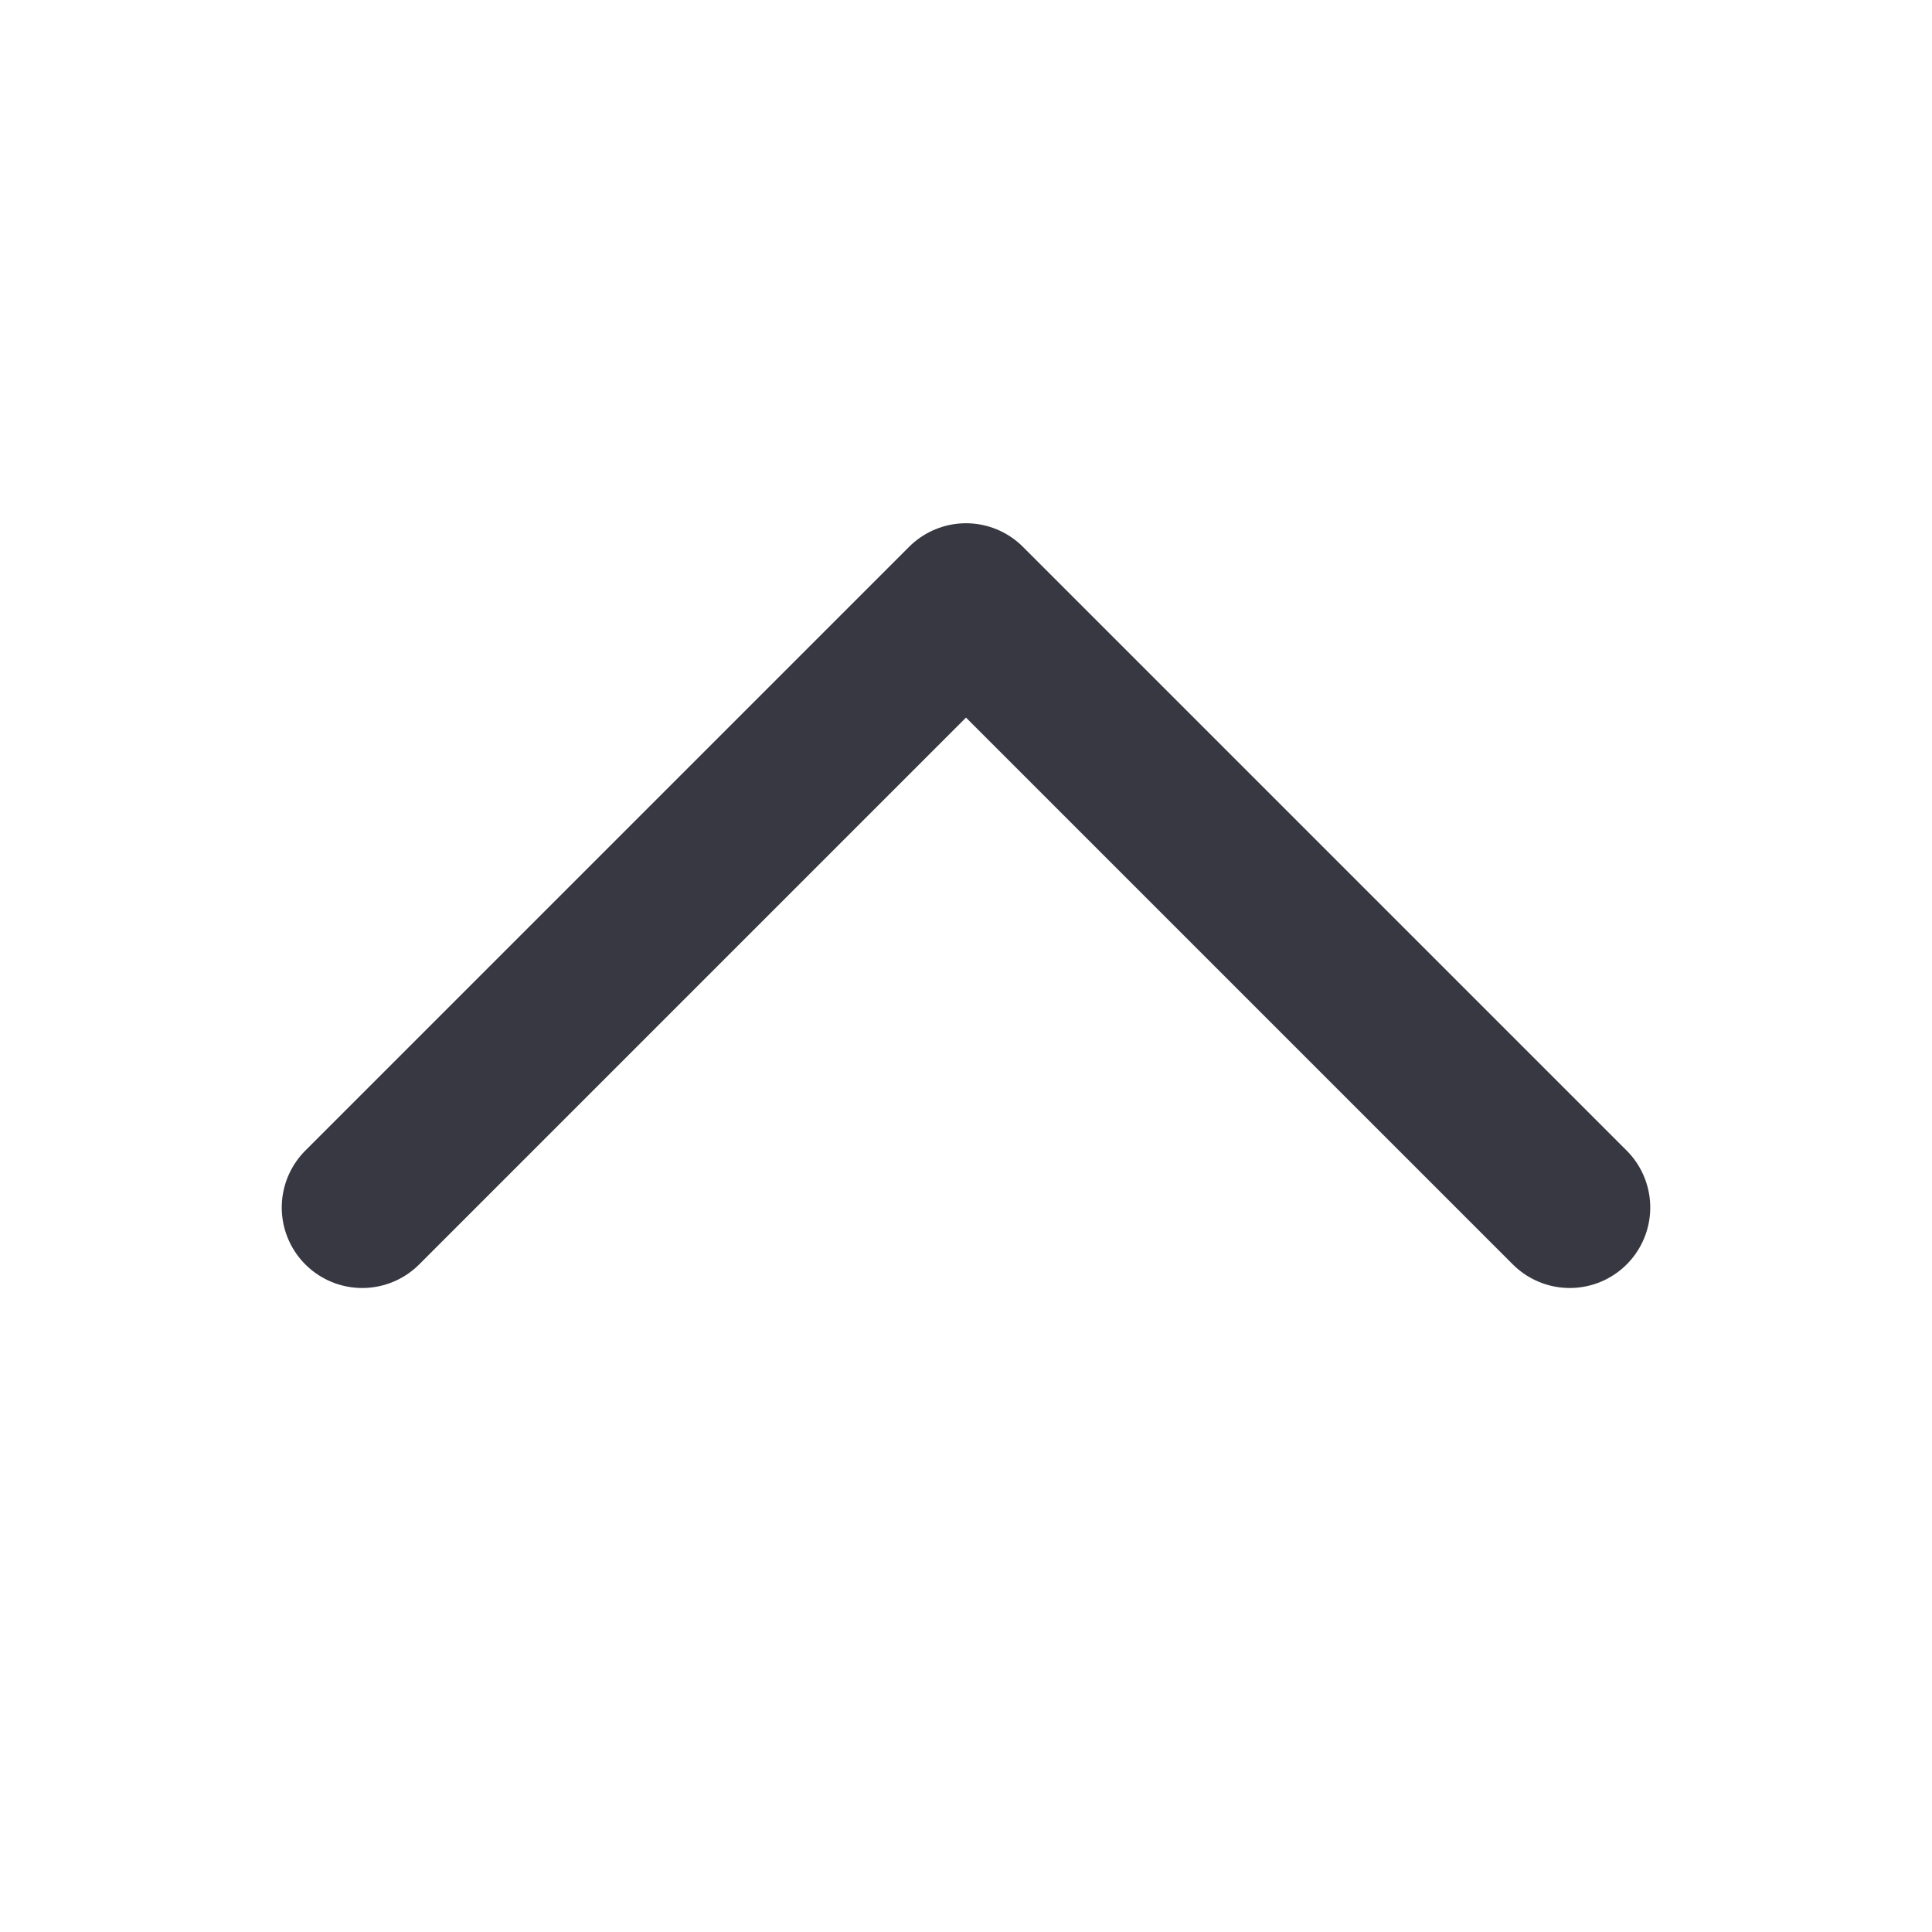 <svg width="24" height="24" viewBox="0 0 24 24" fill="none" xmlns="http://www.w3.org/2000/svg">
<path d="M4.5 15L12 7.5L19.5 15" stroke="#383842" stroke-width="2" stroke-linecap="round" stroke-linejoin="round"/>
</svg>
